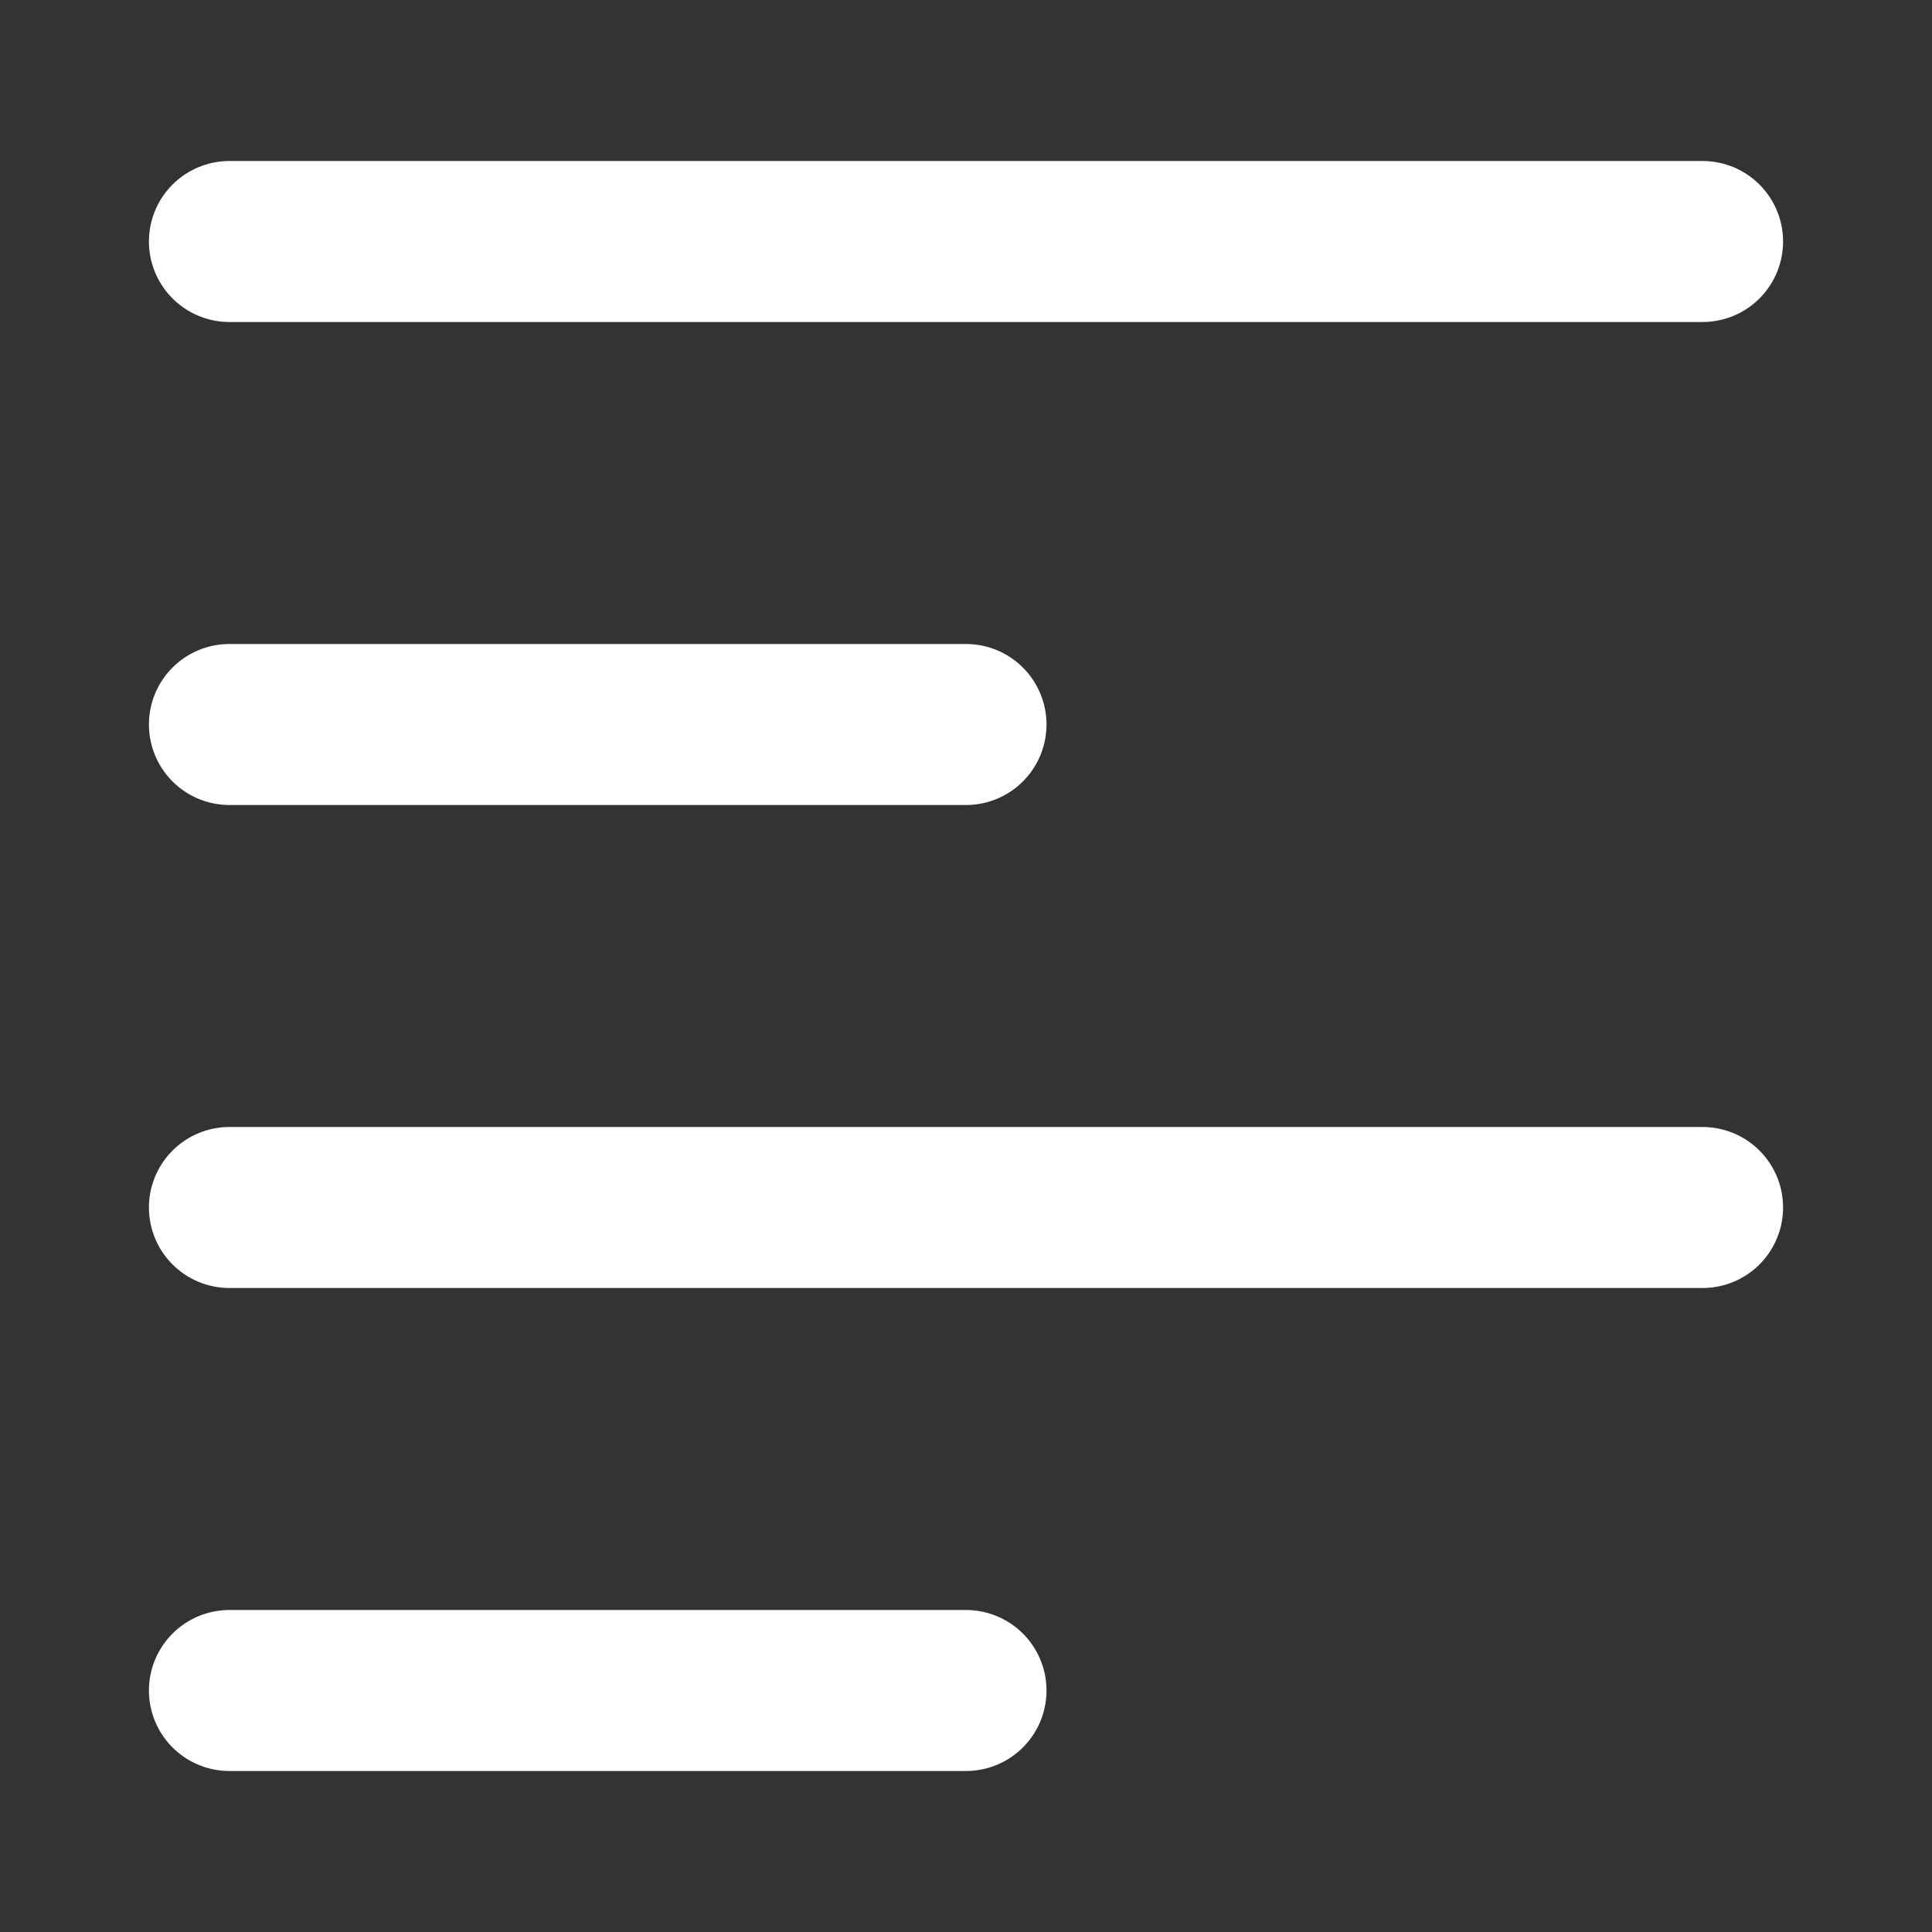 <svg width="24" height="24" viewBox="0 0 24 24" fill="none" xmlns="http://www.w3.org/2000/svg">
<rect x="0" y="0" width="24" height="24" fill="#333333" stroke="none"/>
<path d="M2.85 3H21.15" stroke="white" stroke-width="2" stroke-linecap="round"/>
<path d="M2.85 9H12" stroke="white" stroke-width="2" stroke-linecap="round"/>
<path d="M2.85 15H21.15" stroke="white" stroke-width="2" stroke-linecap="round"/>
<path d="M2.85 21H12" stroke="white" stroke-width="2" stroke-linecap="round"/>
</svg>
